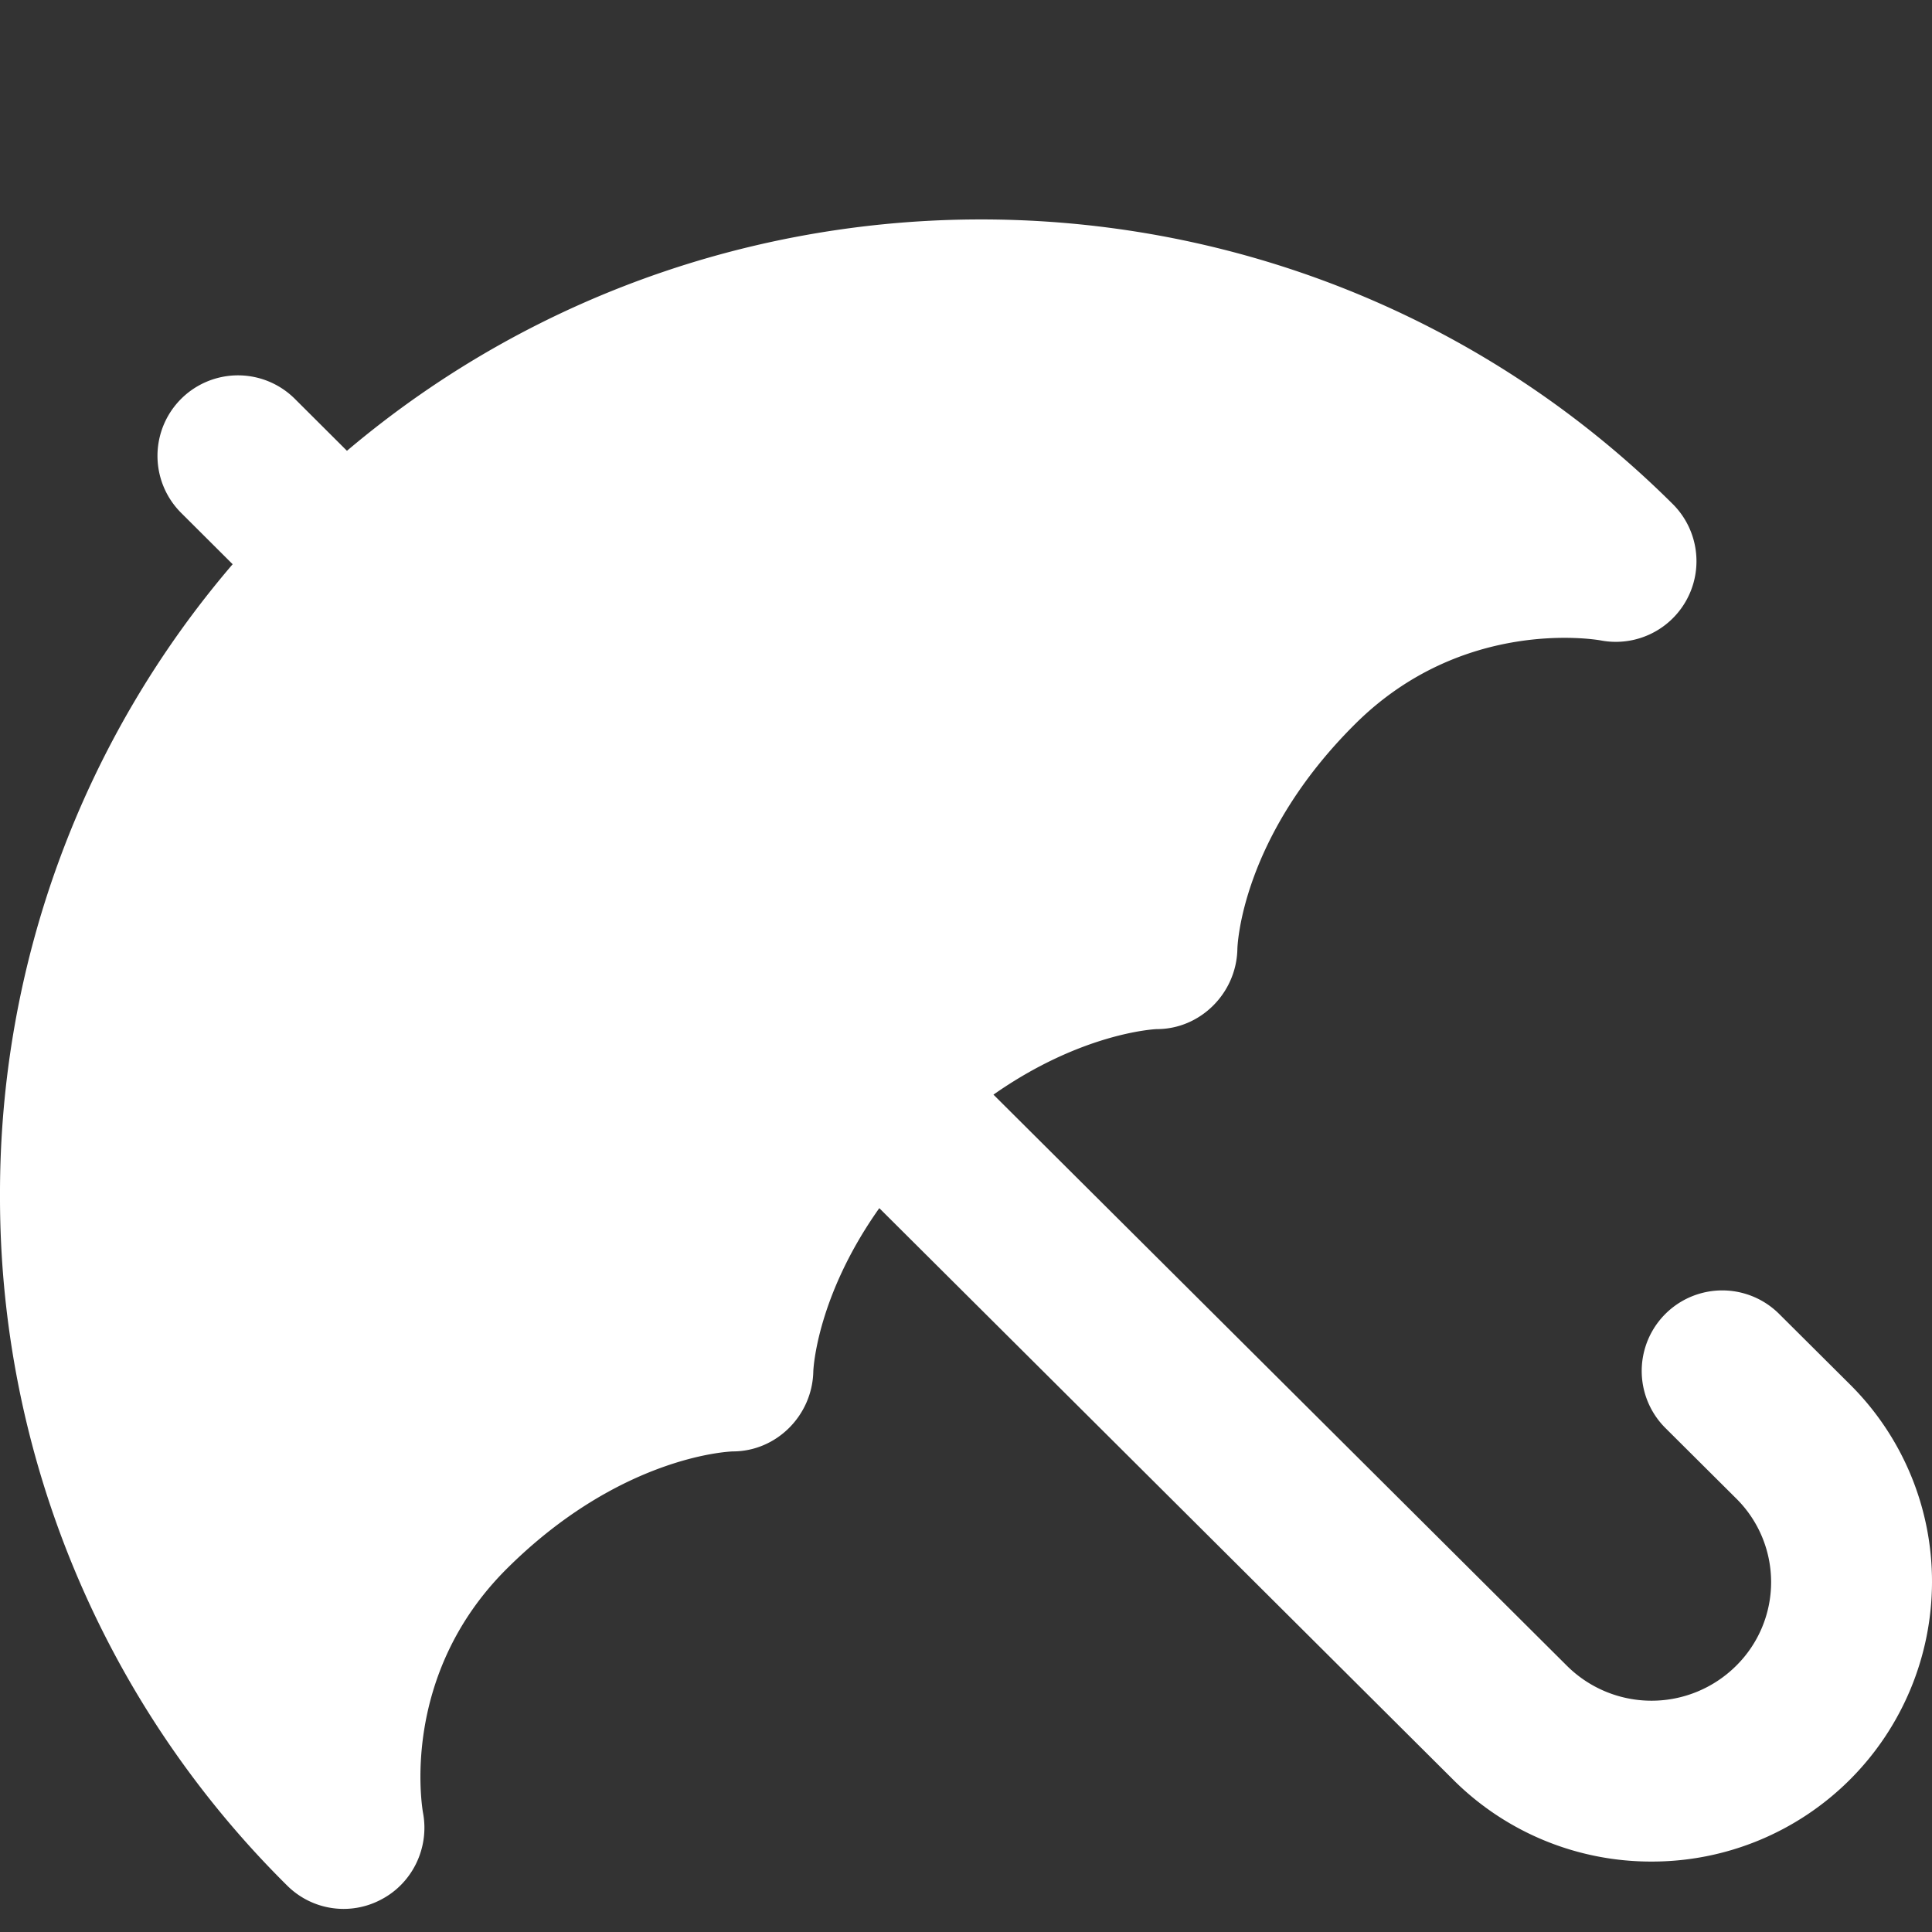 <svg id="Layer_1" xmlns="http://www.w3.org/2000/svg" viewBox="0 0 24 24"><rect x="0" y="0" width="24" height="24" fill="#333333" stroke="none"/><title>arrow-2-left</title><style>.st0{fill:#fff}</style><path class="st0" d="M22.979 17.196l-.878-.874a1 1 0 0 0-1.413 1.417l.878.874a1.461 1.461 0 0 1 0 2.081 1.49 1.49 0 0 1-2.1 0l-7.125-7.096c1.092-.766 1.994-.813 2.03-.814.541 0 .985-.445 1-.987 0-.057.052-1.4 1.462-2.802 1.337-1.332 2.99-1.05 3.049-1.04a1.002 1.002 0 0 0 .901-1.69C16.275 1.777 9.086 1.56 4.31 5.6l-.647-.645A1 1 0 0 0 2.25 6.371l.64.638A12.008 12.008 0 0 0 0 14.844a12.03 12.03 0 0 0 3.567 8.579.993.993 0 0 0 1.171.172c.387-.203.596-.64.518-1.069-.013-.07-.294-1.71 1.039-3.038 1.412-1.405 2.764-1.456 2.808-1.458.542 0 .985-.445 1-.987 0-.046.048-.946.82-2.035l7.132 7.103a3.476 3.476 0 0 0 2.462 1.014A3.478 3.478 0 0 0 24 19.654a3.45 3.45 0 0 0-1.021-2.458z"/></svg>